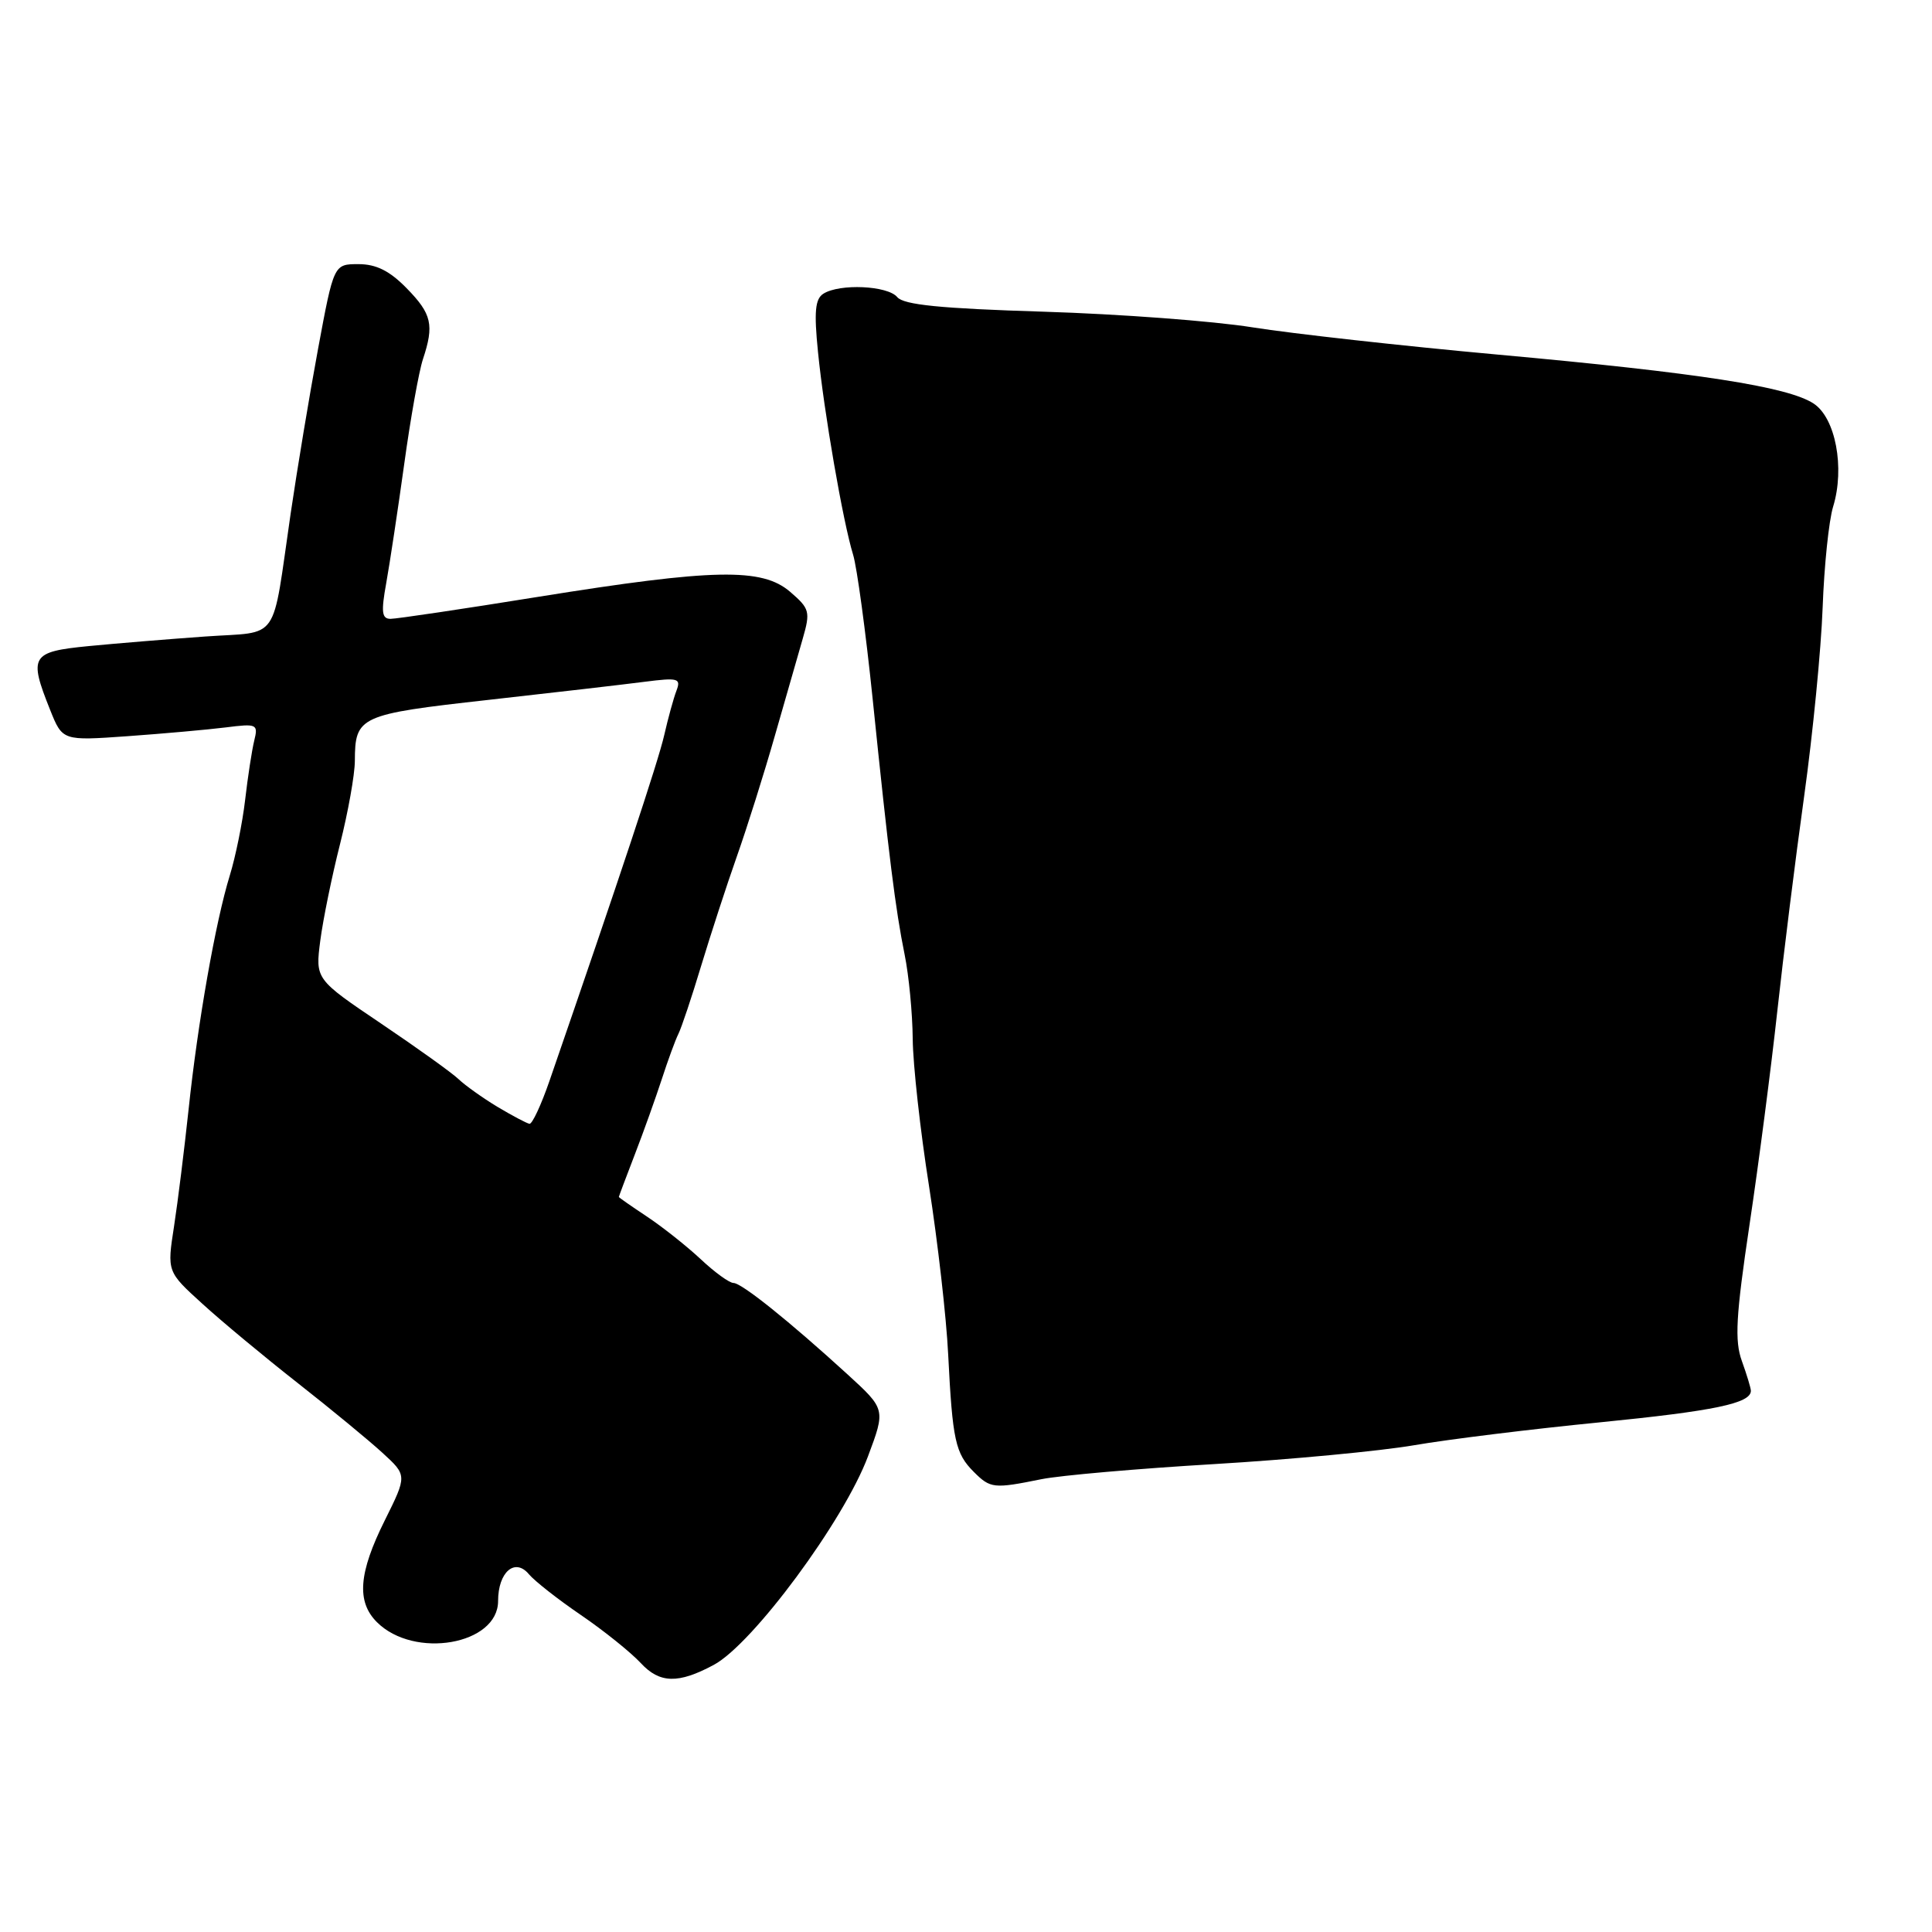 <?xml version="1.0" encoding="UTF-8" standalone="no"?>
<!DOCTYPE svg PUBLIC "-//W3C//DTD SVG 1.1//EN" "http://www.w3.org/Graphics/SVG/1.1/DTD/svg11.dtd" >
<svg xmlns="http://www.w3.org/2000/svg" xmlns:xlink="http://www.w3.org/1999/xlink" version="1.1" viewBox="0 0 256 256">
 <g >
 <path fill="currentColor"
d=" M 94.57 220.61 C 99.74 217.85 111.82 201.51 115.01 192.98 C 117.35 186.73 117.35 186.73 112.30 182.11 C 104.59 175.07 98.27 170.00 97.19 170.00 C 96.65 170.00 94.70 168.59 92.86 166.86 C 91.01 165.13 87.81 162.59 85.75 161.22 C 83.69 159.85 82.00 158.68 82.00 158.60 C 82.00 158.53 82.95 156.00 84.11 152.99 C 85.28 149.97 86.88 145.47 87.69 143.00 C 88.49 140.53 89.48 137.82 89.89 137.00 C 90.30 136.18 91.66 132.12 92.90 128.00 C 94.15 123.88 96.27 117.35 97.63 113.50 C 98.99 109.65 101.26 102.45 102.67 97.50 C 104.09 92.55 105.75 86.77 106.36 84.65 C 107.40 81.04 107.29 80.65 104.70 78.42 C 100.98 75.22 94.61 75.34 71.34 79.08 C 61.36 80.69 52.54 82.00 51.75 82.00 C 50.59 82.00 50.48 81.11 51.18 77.25 C 51.65 74.64 52.72 67.55 53.56 61.50 C 54.39 55.45 55.51 49.20 56.04 47.60 C 57.55 43.05 57.22 41.60 53.88 38.19 C 51.63 35.89 49.85 35.00 47.50 35.00 C 44.23 35.00 44.23 35.00 42.14 46.25 C 40.99 52.44 39.37 62.22 38.52 68.00 C 35.97 85.46 37.23 83.63 27.20 84.34 C 22.42 84.68 15.46 85.25 11.75 85.61 C 4.11 86.36 3.78 86.91 6.64 94.06 C 8.28 98.16 8.28 98.16 16.89 97.55 C 21.63 97.21 27.47 96.69 29.88 96.39 C 34.07 95.86 34.23 95.94 33.68 98.17 C 33.37 99.45 32.83 102.97 32.48 106.00 C 32.13 109.03 31.21 113.53 30.45 116.00 C 28.56 122.12 26.20 135.52 24.99 147.00 C 24.43 152.22 23.57 159.20 23.06 162.50 C 22.13 168.50 22.13 168.50 26.82 172.76 C 29.39 175.11 35.08 179.83 39.45 183.26 C 43.82 186.69 48.87 190.85 50.67 192.50 C 53.95 195.50 53.95 195.50 50.98 201.47 C 47.52 208.42 47.22 212.22 49.94 214.94 C 54.88 219.88 66.00 217.94 66.00 212.14 C 66.00 208.31 68.23 206.37 70.08 208.59 C 70.82 209.48 73.91 211.91 76.96 213.99 C 80.01 216.07 83.58 218.94 84.91 220.37 C 87.41 223.07 89.88 223.13 94.57 220.61 Z  M 138.00 196.00 C 140.47 195.50 150.77 194.60 160.88 194.00 C 170.99 193.40 182.92 192.27 187.38 191.50 C 191.85 190.73 202.91 189.36 211.97 188.47 C 227.16 186.96 232.00 185.95 232.00 184.29 C 232.00 183.93 231.46 182.16 230.81 180.35 C 229.83 177.65 230.01 174.42 231.82 162.28 C 233.04 154.15 234.69 141.43 235.50 134.00 C 236.31 126.58 237.91 113.75 239.06 105.50 C 240.21 97.25 241.31 86.00 241.51 80.50 C 241.71 75.00 242.33 68.98 242.90 67.13 C 244.47 61.99 243.22 55.37 240.31 53.47 C 236.90 51.24 225.13 49.41 198.50 46.99 C 185.85 45.84 171.22 44.21 166.00 43.38 C 160.78 42.54 148.29 41.61 138.26 41.30 C 124.60 40.88 119.74 40.39 118.89 39.37 C 117.62 37.84 111.26 37.55 109.10 38.92 C 108.01 39.61 107.85 41.31 108.39 46.65 C 109.18 54.61 111.70 69.16 113.04 73.50 C 113.55 75.15 114.71 83.70 115.62 92.50 C 117.79 113.62 118.65 120.48 119.87 126.50 C 120.43 129.25 120.91 134.27 120.94 137.66 C 120.97 141.05 121.94 149.82 123.10 157.16 C 124.25 164.50 125.40 174.55 125.64 179.50 C 126.21 190.85 126.59 192.59 129.03 195.03 C 131.24 197.24 131.67 197.28 138.00 196.00 Z  M 65.91 146.66 C 63.94 145.47 61.63 143.82 60.77 143.00 C 59.92 142.18 55.29 138.86 50.50 135.63 C 41.78 129.75 41.78 129.75 42.44 124.63 C 42.81 121.81 43.99 116.05 45.06 111.83 C 46.12 107.62 47.01 102.67 47.02 100.83 C 47.04 94.90 47.60 94.65 64.71 92.74 C 73.40 91.77 82.71 90.69 85.41 90.34 C 89.87 89.77 90.26 89.88 89.63 91.53 C 89.25 92.52 88.52 95.18 88.01 97.42 C 87.23 100.87 82.06 116.43 72.80 143.25 C 71.71 146.41 70.52 148.96 70.16 148.91 C 69.80 148.85 67.89 147.84 65.91 146.66 Z "/>
</g>
</svg>